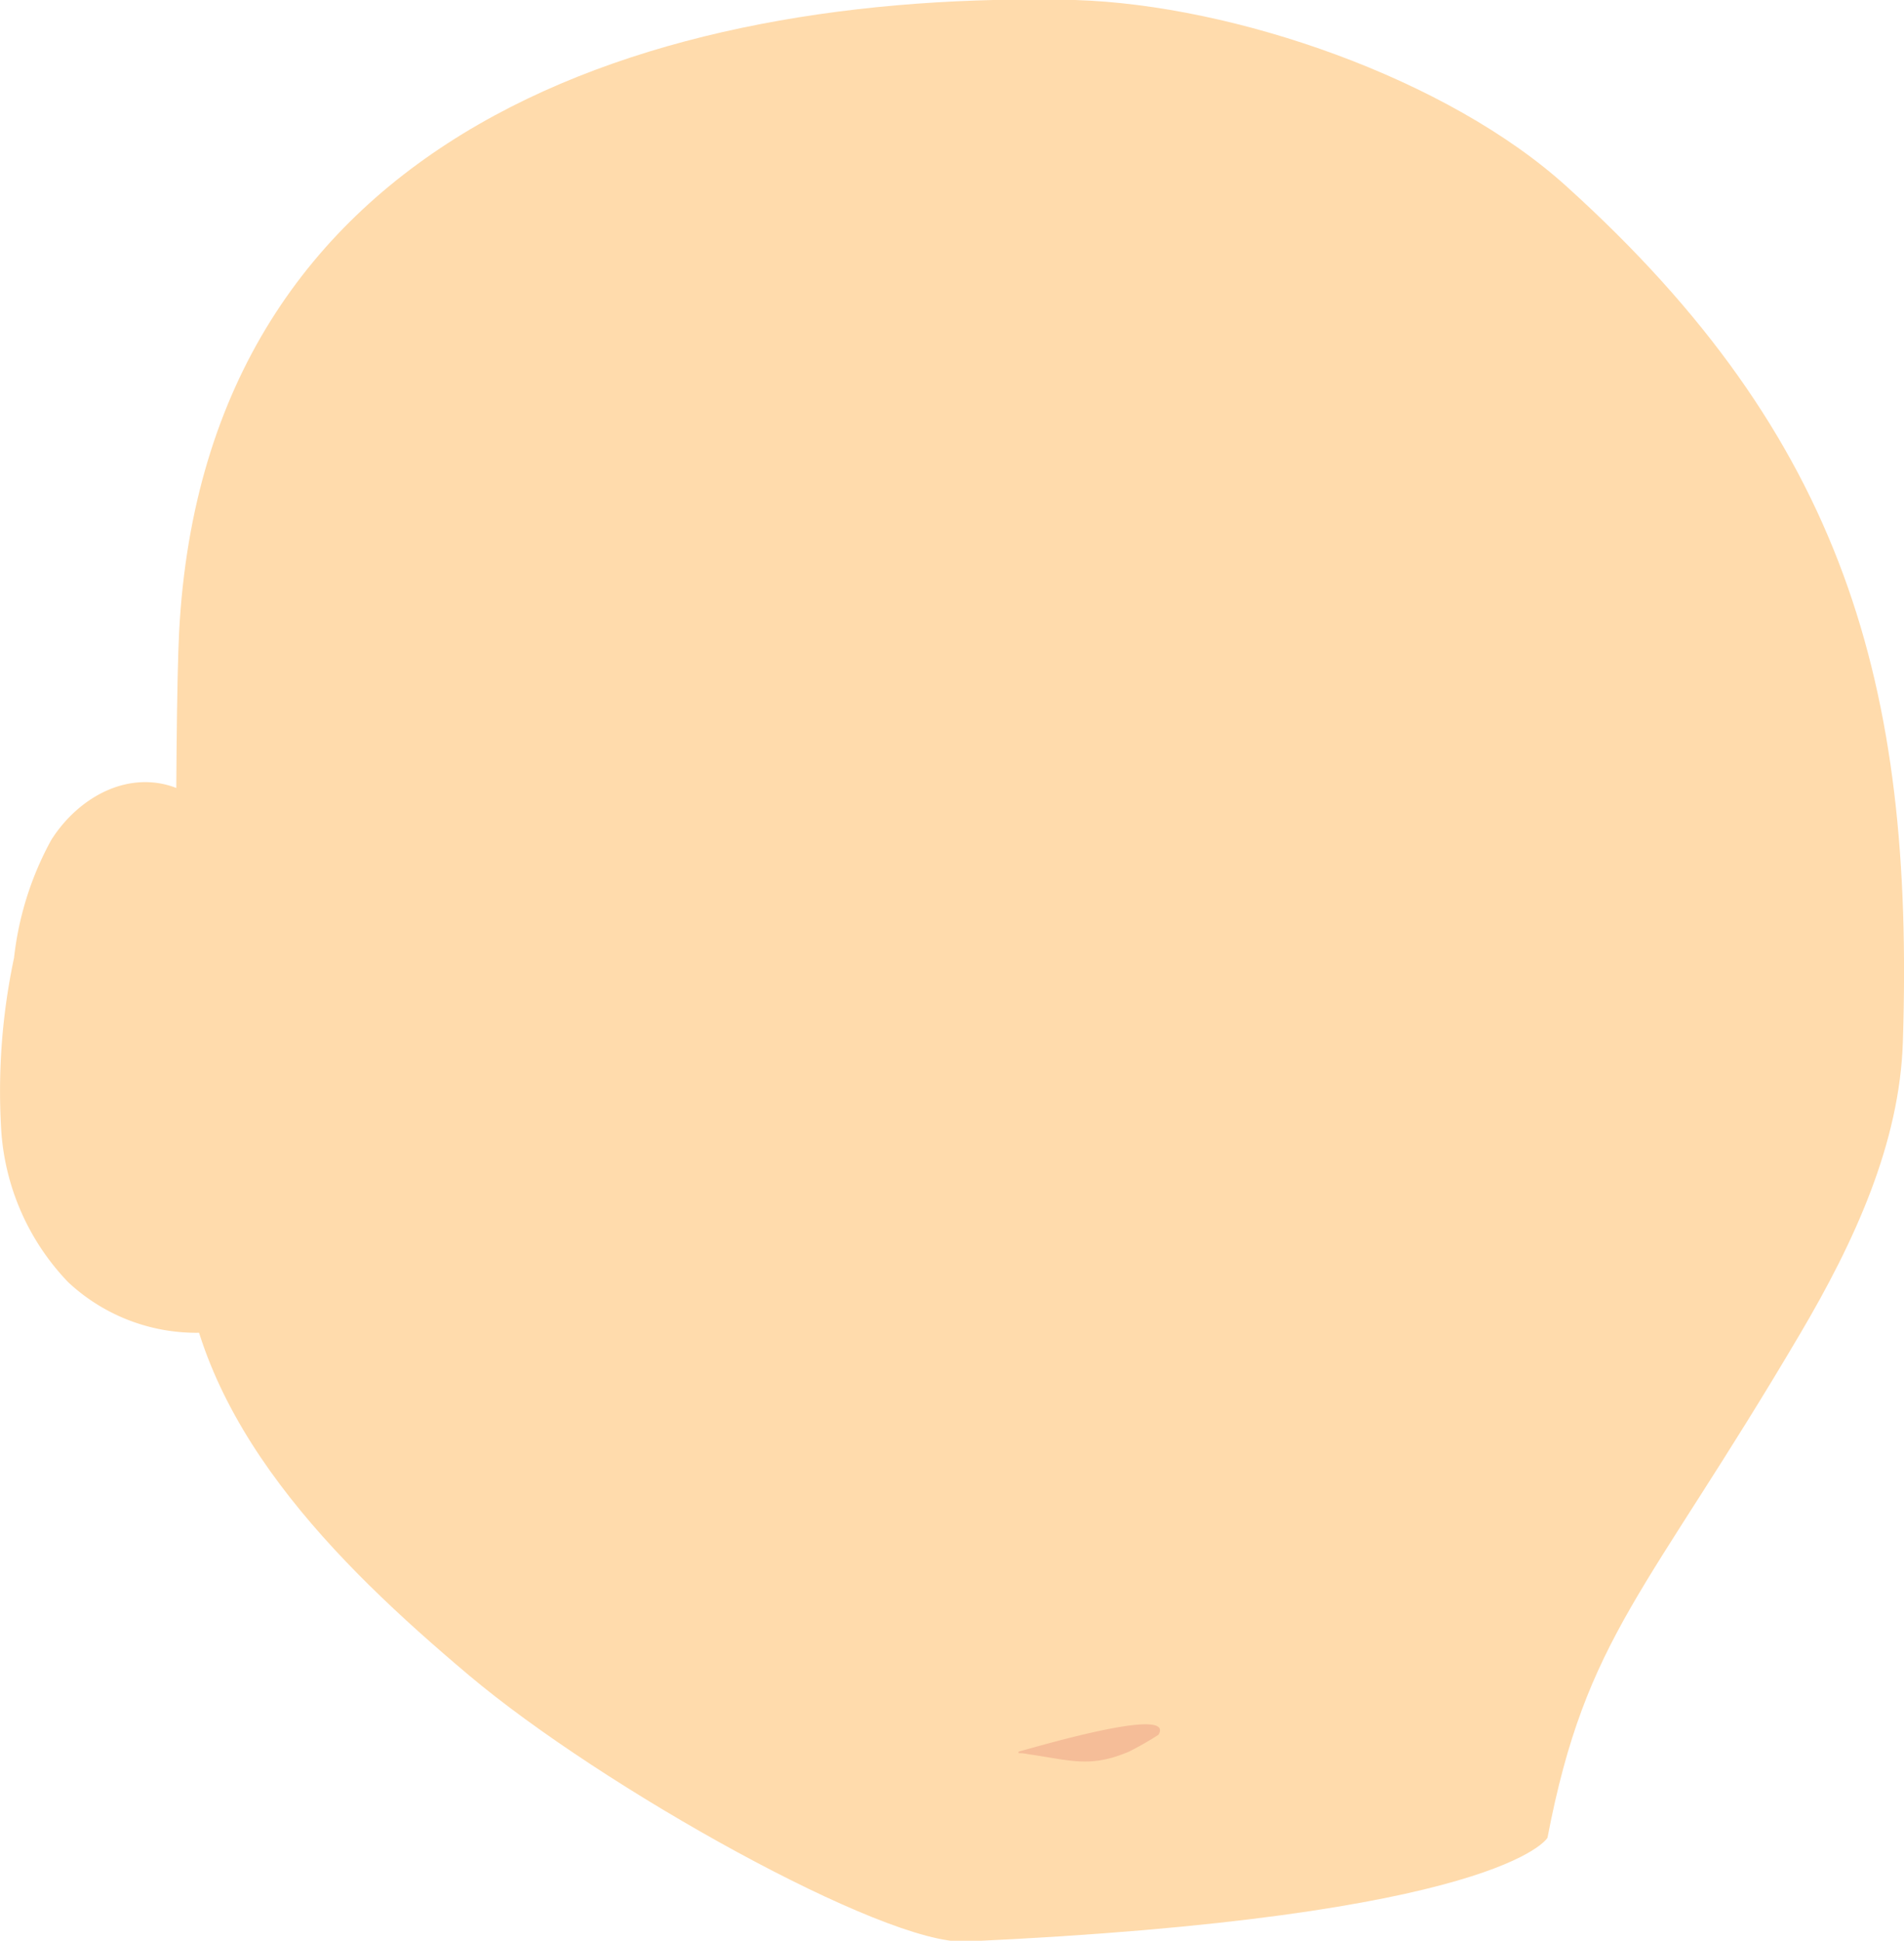 <svg xmlns="http://www.w3.org/2000/svg" viewBox="0 0 120.65 122.95"><defs><style>.cls-1{fill:rgb(255,219,172);}.cls-2{fill:rgb(245,189,152);}</style></defs><title>head</title><g id="Layer_2" data-name="Layer 2"><g id="Layer_1-2" data-name="Layer 1"><g id="Layer_2-2" data-name="Layer 2"><g id="Layer_3" data-name="Layer 3"><path id="head_base" class="cls-1 body" d="M61.17,123c-5.11.23-23-9.74-31.47-16.88s-17.38-16-18.14-27.21c-.5-7.4-.5-33.39-.21-38.86C13,8.33,41.34-.64,68.12,0,78.25.31,91.78,5,99.3,11.84c17.55,15.87,22,31.51,21.28,54.1-.19,6.49-3.08,12.74-6.52,18.57-9.7,16.46-13.54,19.07-16,31.91C98.06,116.46,95.06,121.46,61.17,123Z"/><path class="cls-2" id="head_shading" d="M65.14,111.13c2.68.38,3.93.9,6.42-.17a19.72,19.72,0,0,0,1.85-1.06c1.15-1.94-8.49,1-8.85,1.06C64.49,111.15,64.56,111,65.14,111.13Z"/><path class="cls-1" d="M21.94,65.12c-1.67.4-3-1.33-3.69-2.91-1-2.49-1.48-5.19-2.61-7.63s-3.19-4.72-5.86-5S4.65,51,3.25,53.21A20.1,20.1,0,0,0,.89,60.68,40.7,40.7,0,0,0,.07,71.47a15.34,15.34,0,0,0,4.24,9.75,11.9,11.9,0,0,0,12,2.57"/></g></g></g></g>
</svg>

